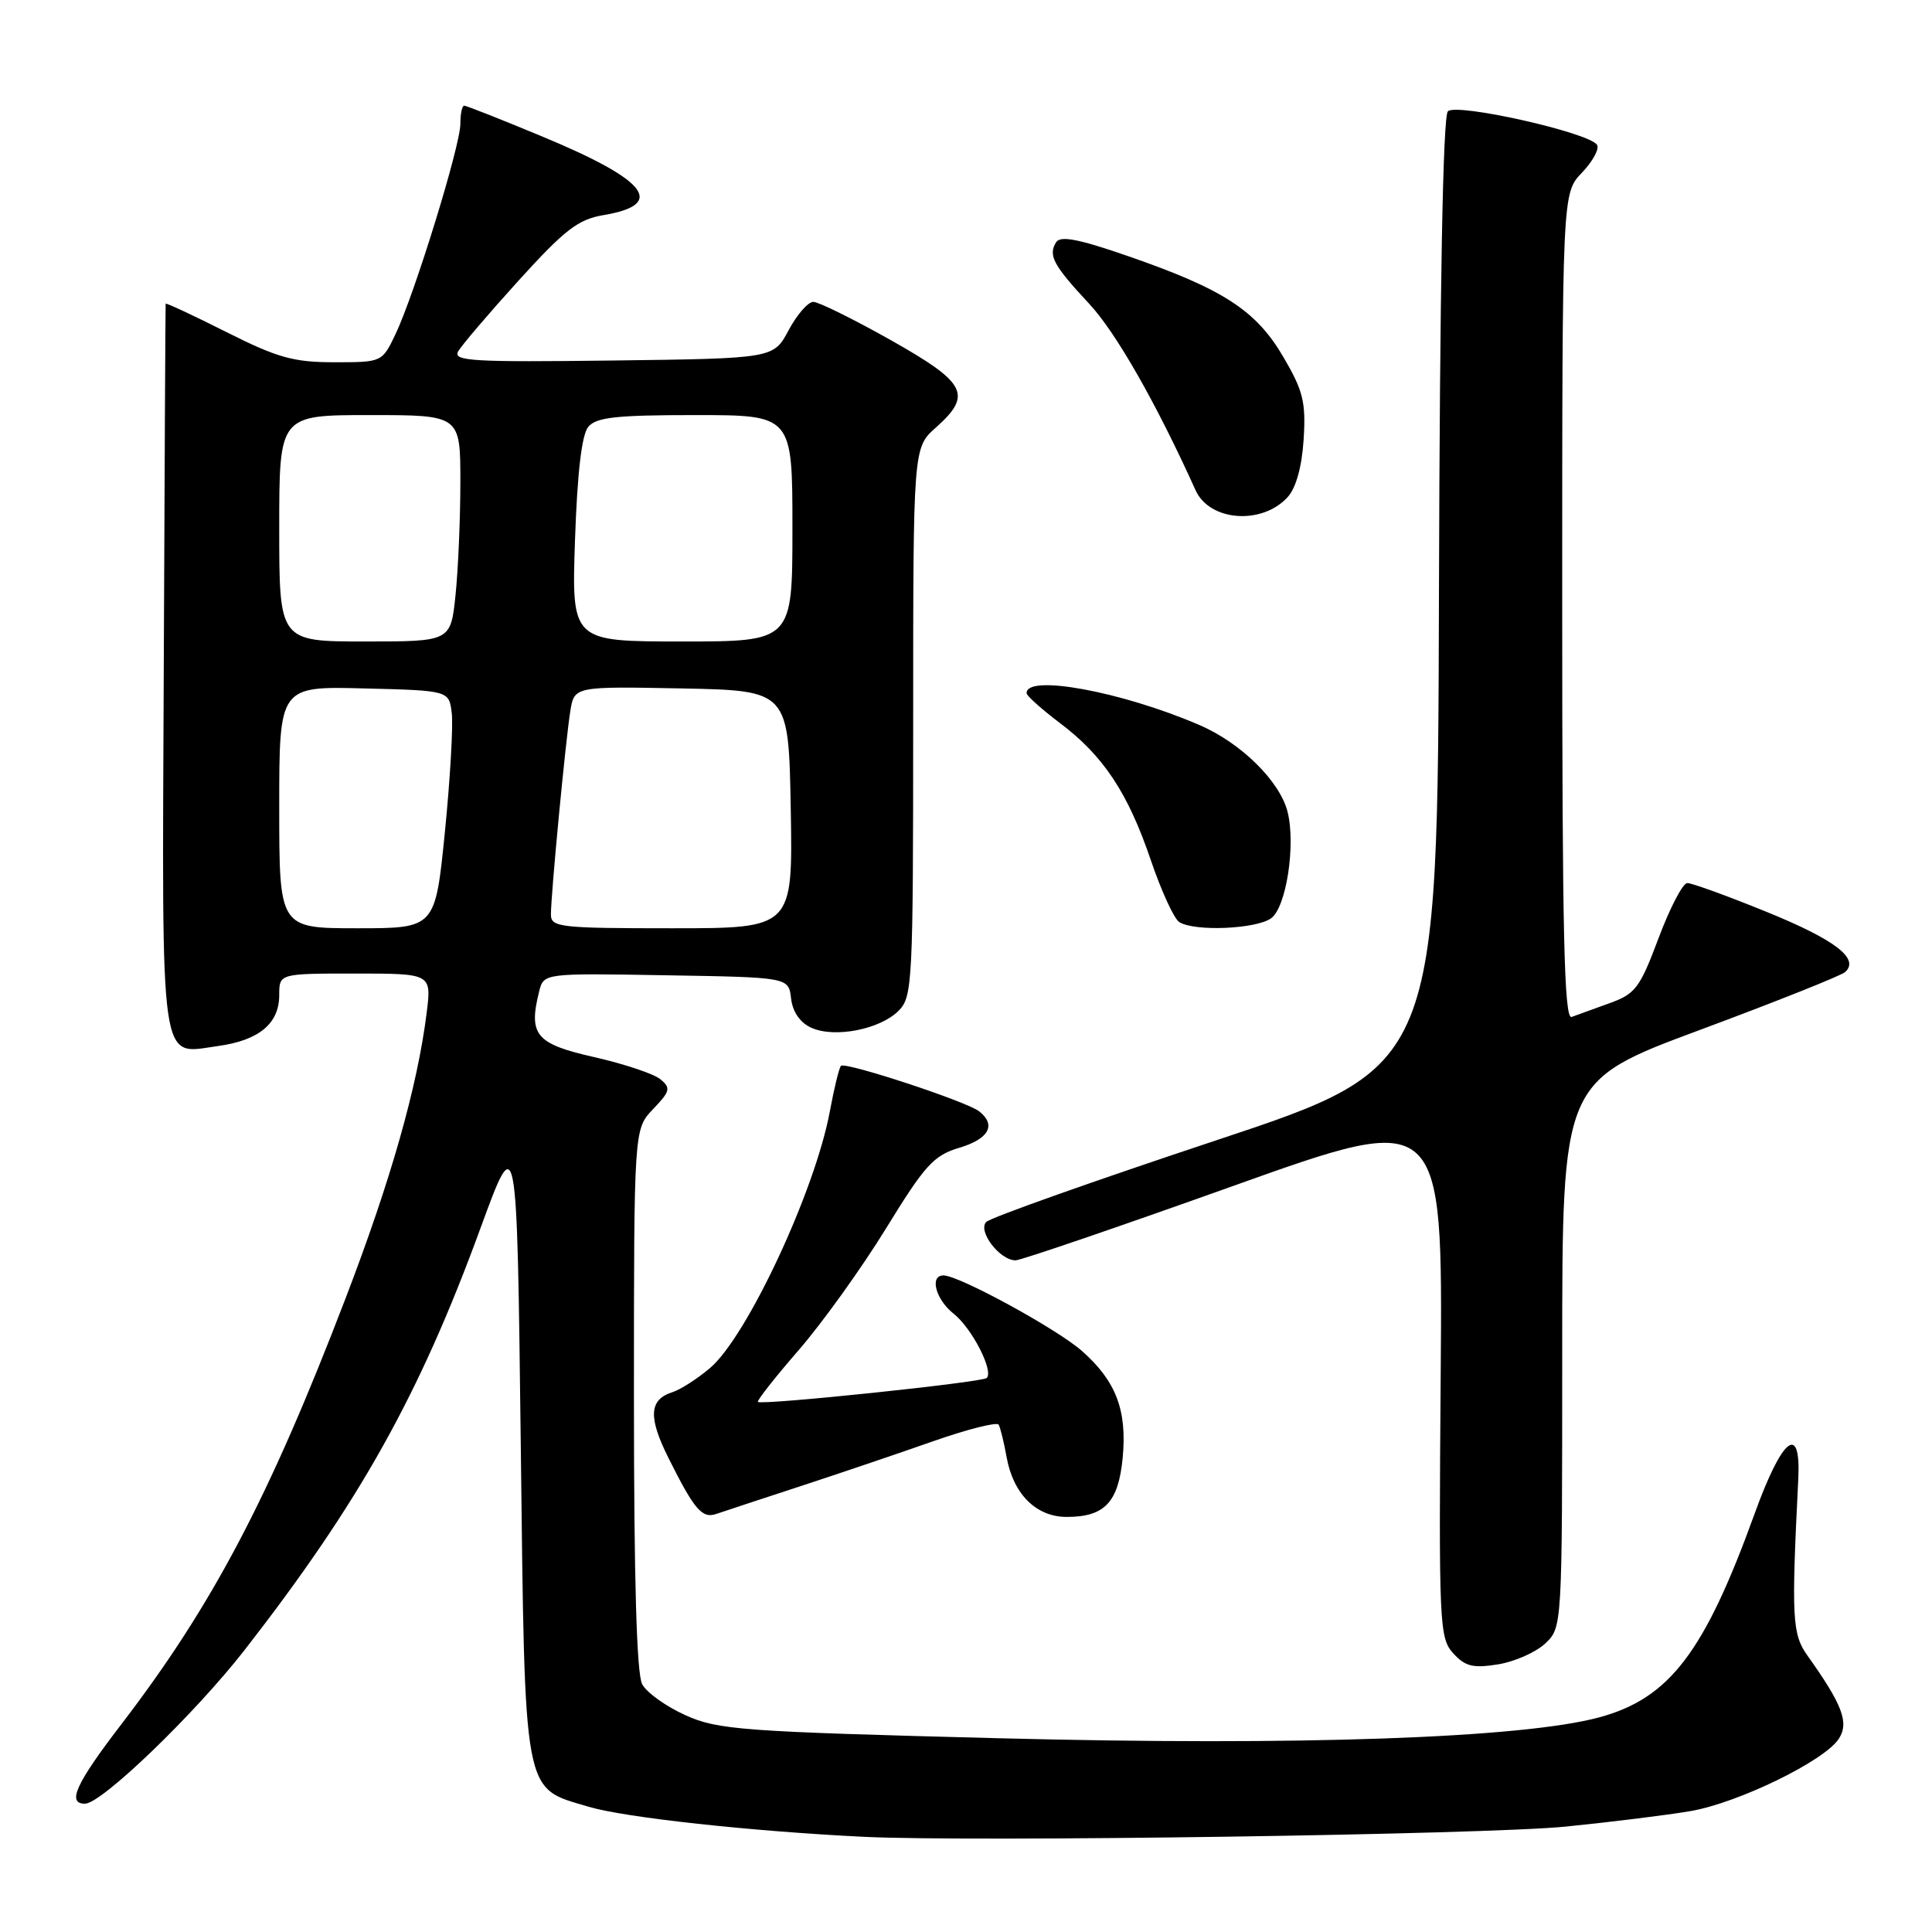 <?xml version="1.0" encoding="UTF-8" standalone="no"?>
<!DOCTYPE svg PUBLIC "-//W3C//DTD SVG 1.1//EN" "http://www.w3.org/Graphics/SVG/1.1/DTD/svg11.dtd" >
<svg xmlns="http://www.w3.org/2000/svg" xmlns:xlink="http://www.w3.org/1999/xlink" version="1.1" viewBox="0 0 256 256">
 <g >
 <path fill="currentColor"
d=" M 207.50 242.03 C 213.55 241.42 220.97 240.50 224.00 239.98 C 230.33 238.89 241.68 233.36 243.63 230.43 C 245.05 228.30 244.16 225.91 239.50 219.38 C 237.47 216.53 237.36 214.42 238.28 196.00 C 238.65 188.47 236.16 190.44 232.50 200.56 C 225.84 218.98 221.21 225.04 211.90 227.56 C 201.67 230.32 172.14 231.35 132.50 230.33 C 98.28 229.45 95.15 229.22 90.84 227.28 C 88.27 226.13 85.68 224.28 85.09 223.16 C 84.36 221.81 84.00 209.18 84.00 185.37 C 84.00 149.61 84.00 149.61 86.54 146.96 C 88.81 144.59 88.91 144.17 87.51 143.01 C 86.65 142.29 82.69 140.97 78.72 140.07 C 70.99 138.32 70.00 137.14 71.44 131.37 C 72.05 128.95 72.05 128.95 88.28 129.23 C 104.50 129.50 104.50 129.50 104.82 132.30 C 105.03 134.08 106.00 135.50 107.50 136.18 C 110.57 137.58 116.59 136.41 119.06 133.94 C 120.91 132.09 121.00 130.32 121.00 95.67 C 121.00 59.33 121.00 59.33 124.00 56.66 C 128.89 52.30 128.09 50.74 118.02 45.06 C 113.08 42.28 108.46 40.00 107.77 40.00 C 107.07 40.00 105.60 41.69 104.50 43.75 C 102.50 47.50 102.50 47.50 81.19 47.77 C 62.72 48.00 59.99 47.85 60.70 46.58 C 61.15 45.77 64.77 41.53 68.74 37.15 C 74.84 30.43 76.60 29.07 79.98 28.50 C 88.33 27.09 85.80 23.87 71.76 18.05 C 66.40 15.82 61.78 14.00 61.51 14.00 C 61.23 14.00 61.00 15.09 61.00 16.42 C 61.00 19.31 54.94 38.95 52.42 44.25 C 50.63 48.00 50.63 48.00 44.29 48.00 C 38.89 48.00 36.78 47.41 29.98 43.99 C 25.59 41.78 21.98 40.10 21.95 40.24 C 21.92 40.38 21.81 62.07 21.70 88.43 C 21.47 142.49 21.07 139.67 28.86 138.61 C 34.32 137.86 37.00 135.63 37.00 131.85 C 37.00 129.00 37.00 129.00 47.09 129.00 C 57.19 129.00 57.19 129.00 56.53 134.25 C 55.31 143.99 51.78 156.42 45.81 171.98 C 35.65 198.50 28.16 212.72 16.03 228.54 C 10.04 236.35 8.84 239.00 11.26 239.00 C 13.46 239.00 25.80 227.11 32.40 218.65 C 47.62 199.09 55.57 184.89 63.67 162.73 C 68.50 149.54 68.50 149.54 69.00 191.06 C 69.57 238.62 69.23 236.80 78.02 239.41 C 82.83 240.84 99.55 242.66 114.50 243.39 C 128.92 244.09 196.92 243.10 207.50 242.03 Z  M 204.74 217.78 C 207.00 215.65 207.00 215.65 207.00 179.45 C 207.00 143.25 207.00 143.25 225.25 136.47 C 235.29 132.74 243.94 129.29 244.48 128.81 C 246.47 127.04 243.16 124.51 233.99 120.79 C 228.85 118.70 224.16 117.00 223.57 117.01 C 222.98 117.02 221.27 120.30 219.77 124.30 C 217.29 130.92 216.70 131.70 213.27 132.93 C 211.20 133.68 208.94 134.49 208.25 134.75 C 207.26 135.12 207.00 123.84 207.00 80.41 C 207.00 25.61 207.00 25.61 209.61 22.89 C 211.04 21.39 211.95 19.73 211.62 19.20 C 210.62 17.57 192.99 13.61 191.85 14.75 C 191.20 15.40 190.78 37.92 190.67 78.56 C 190.50 141.36 190.50 141.36 161.12 151.11 C 144.96 156.48 131.27 161.33 130.69 161.91 C 129.50 163.10 132.46 167.00 134.57 167.00 C 135.26 167.00 148.28 162.55 163.50 157.11 C 191.17 147.22 191.17 147.22 190.90 182.07 C 190.64 215.27 190.72 217.03 192.55 219.06 C 194.14 220.81 195.17 221.07 198.48 220.54 C 200.68 220.19 203.50 218.94 204.74 217.78 Z  M 106.00 196.95 C 111.22 195.24 119.20 192.54 123.71 190.95 C 128.23 189.37 132.11 188.39 132.33 188.78 C 132.55 189.18 133.03 191.11 133.38 193.07 C 134.26 197.98 137.30 201.00 141.35 201.00 C 146.37 201.00 148.19 199.07 148.76 193.18 C 149.36 186.86 147.88 182.98 143.33 178.98 C 139.98 176.05 127.06 169.00 125.02 169.00 C 123.13 169.00 123.98 172.19 126.36 174.07 C 128.77 175.97 131.69 181.64 130.75 182.59 C 130.16 183.17 100.90 186.23 100.43 185.76 C 100.26 185.60 102.69 182.52 105.81 178.92 C 108.94 175.32 114.14 168.07 117.38 162.81 C 122.56 154.37 123.71 153.10 127.13 152.08 C 131.04 150.91 132.04 149.07 129.75 147.26 C 128.11 145.96 112.00 140.66 111.43 141.23 C 111.19 141.48 110.53 144.18 109.96 147.25 C 108.01 157.79 98.96 177.17 94.06 181.29 C 92.38 182.71 90.15 184.14 89.10 184.47 C 85.99 185.46 85.86 187.79 88.63 193.30 C 92.03 200.09 93.04 201.25 94.93 200.60 C 95.79 200.30 100.78 198.66 106.00 196.95 Z  M 168.44 121.67 C 170.44 120.21 171.71 111.96 170.61 107.57 C 169.59 103.52 164.43 98.43 158.93 96.07 C 148.63 91.63 135.91 89.29 136.03 91.86 C 136.05 92.21 138.02 93.97 140.41 95.78 C 146.20 100.13 149.45 105.03 152.49 113.98 C 153.88 118.06 155.57 121.75 156.26 122.18 C 158.27 123.46 166.46 123.11 168.44 121.67 Z  M 170.63 65.86 C 171.74 64.63 172.51 61.83 172.74 58.21 C 173.05 53.29 172.68 51.78 170.05 47.30 C 166.45 41.14 162.10 38.31 149.51 33.95 C 142.91 31.66 140.50 31.20 139.94 32.10 C 138.86 33.84 139.57 35.15 144.34 40.27 C 147.88 44.08 153.20 53.40 158.42 64.96 C 160.28 69.09 167.24 69.60 170.63 65.86 Z  M 37.00 106.97 C 37.00 90.93 37.00 90.93 48.25 91.22 C 59.50 91.50 59.50 91.50 59.86 94.50 C 60.06 96.15 59.65 103.24 58.95 110.25 C 57.67 123.00 57.67 123.00 47.34 123.00 C 37.00 123.00 37.00 123.00 37.00 106.97 Z  M 73.00 121.17 C 73.00 118.49 74.95 98.04 75.57 94.22 C 76.10 90.95 76.10 90.95 90.30 91.22 C 104.50 91.50 104.50 91.50 104.78 107.25 C 105.05 123.00 105.05 123.00 89.03 123.00 C 74.17 123.00 73.00 122.87 73.00 121.17 Z  M 37.00 70.00 C 37.00 55.00 37.00 55.00 49.00 55.00 C 61.00 55.00 61.00 55.00 61.00 63.85 C 61.00 68.72 60.71 75.47 60.36 78.85 C 59.72 85.00 59.72 85.00 48.36 85.00 C 37.00 85.00 37.00 85.00 37.00 70.00 Z  M 76.19 71.56 C 76.50 62.62 77.08 57.60 77.95 56.56 C 79.00 55.29 81.66 55.00 92.12 55.00 C 105.00 55.00 105.00 55.00 105.00 70.00 C 105.00 85.00 105.00 85.00 90.37 85.00 C 75.74 85.00 75.74 85.00 76.19 71.56 Z "/>
</g>
</svg>